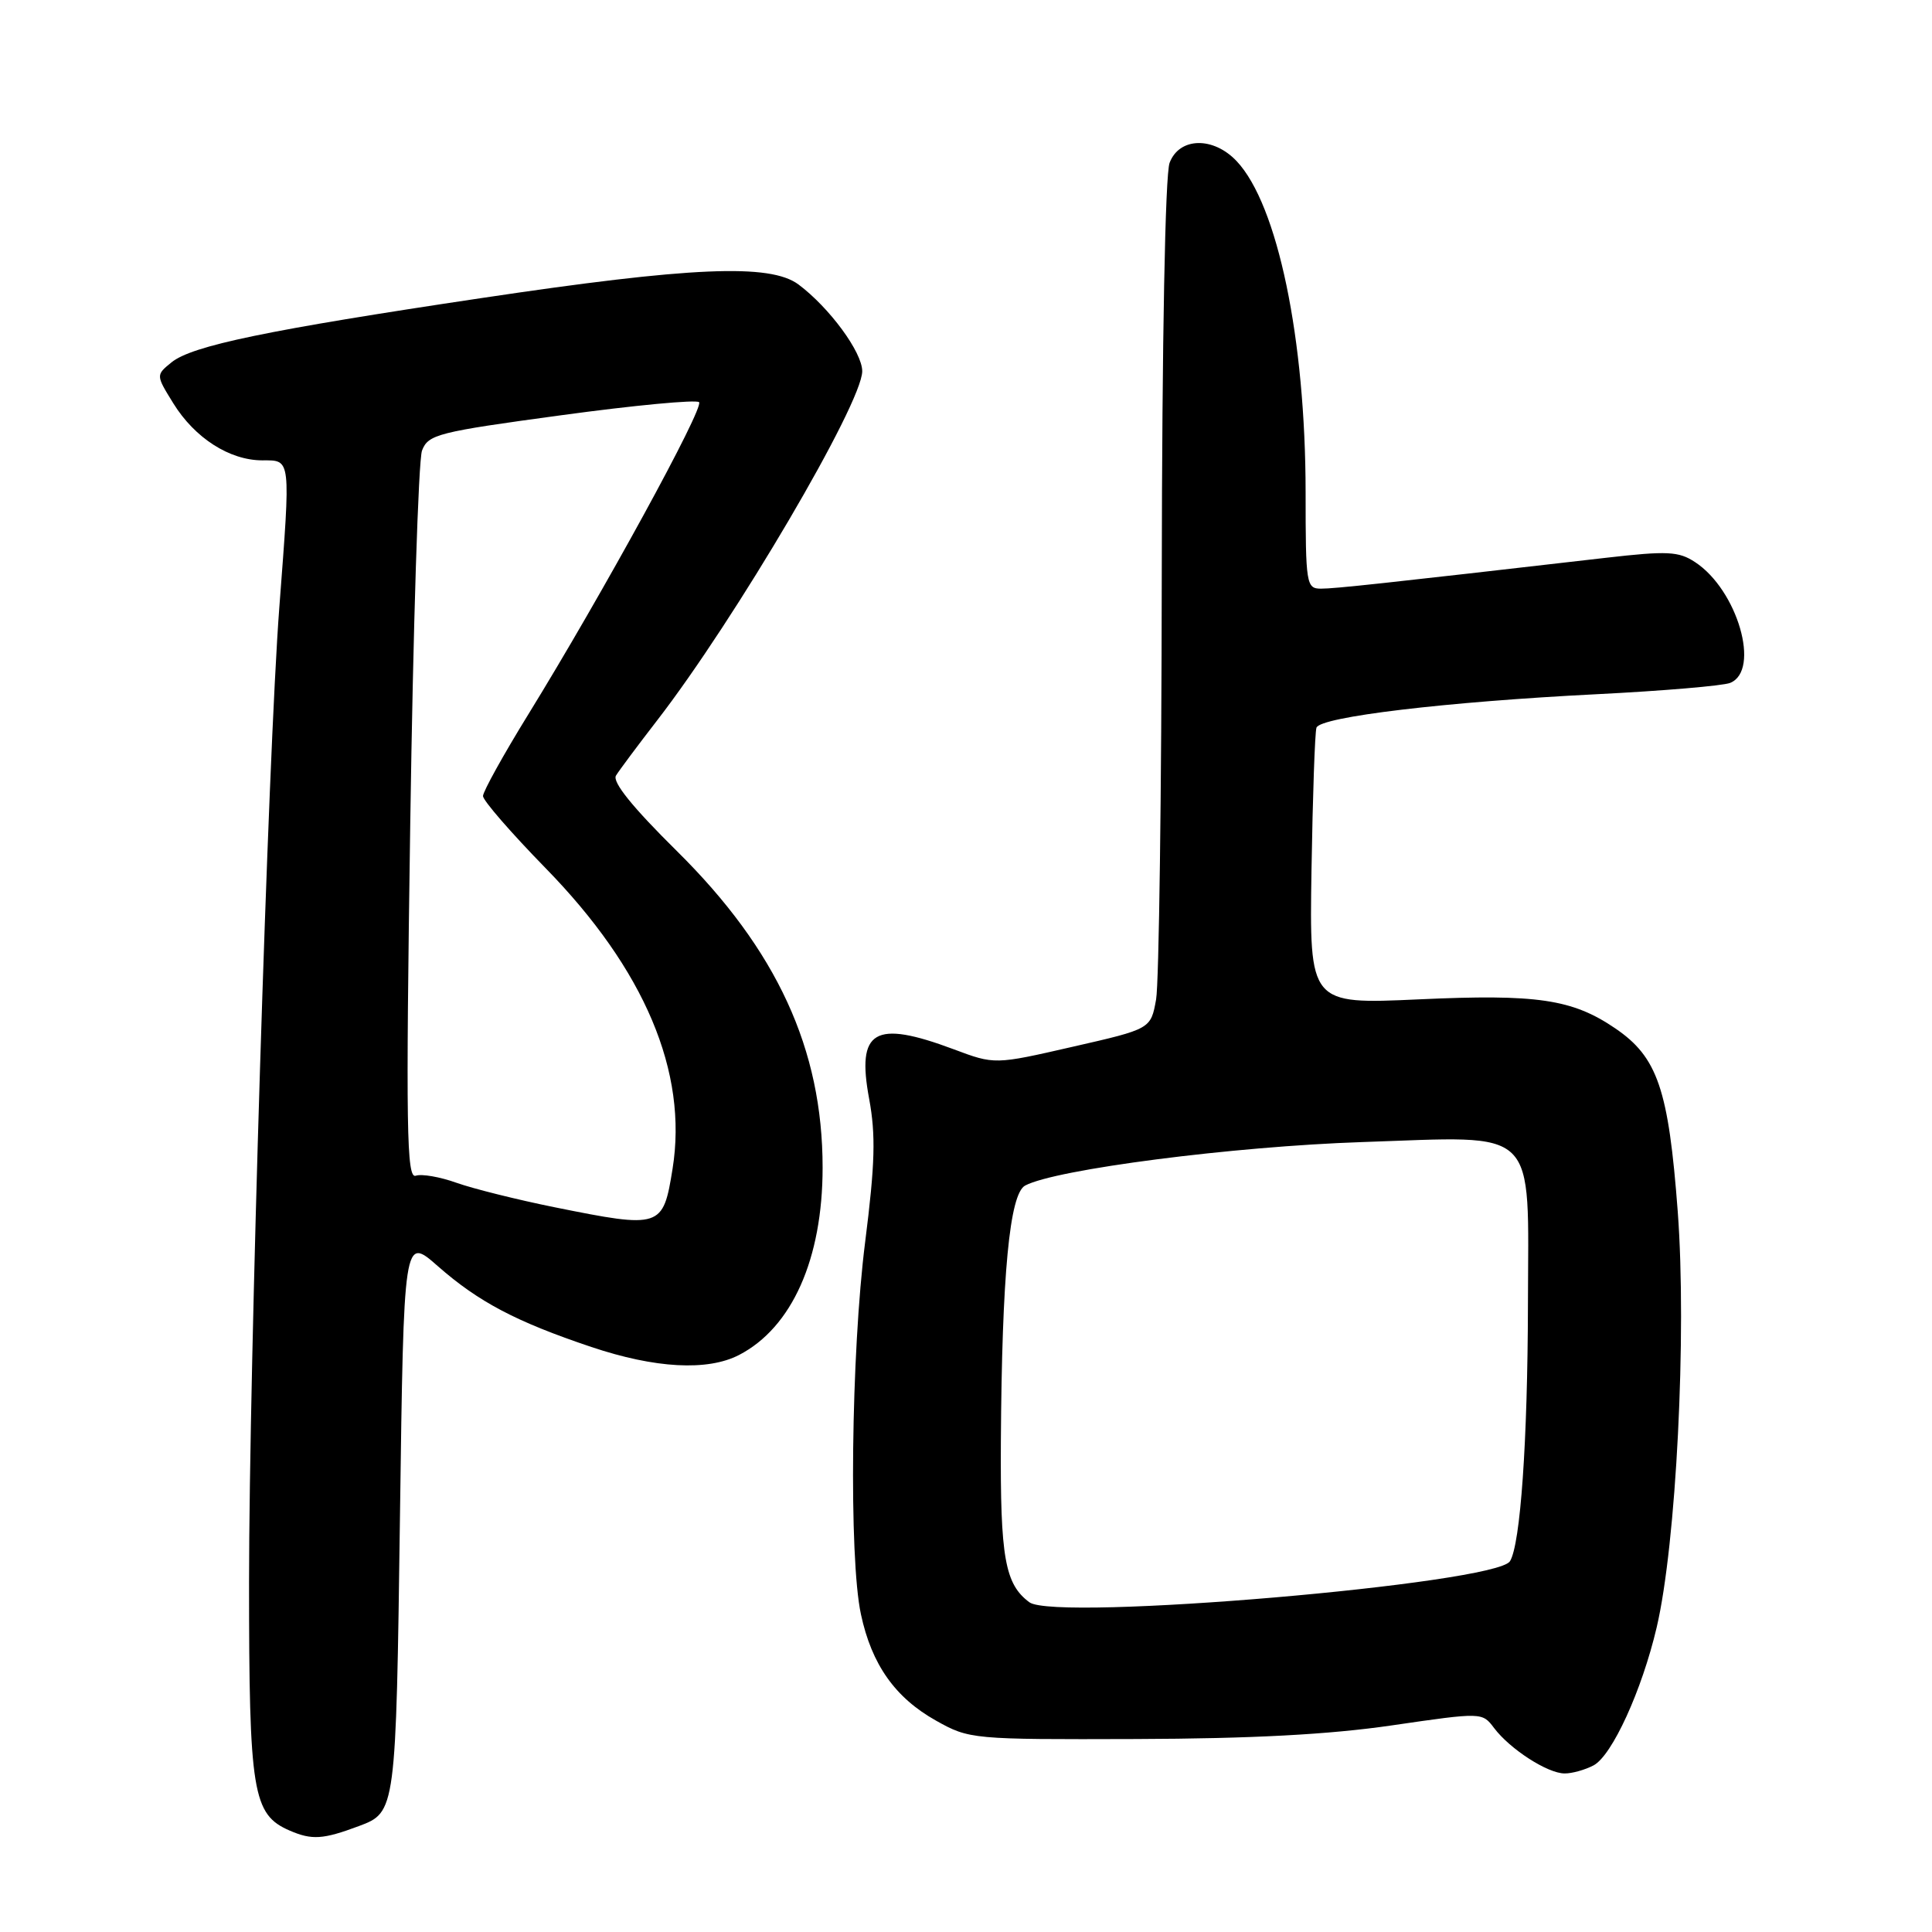 <?xml version="1.0" encoding="UTF-8" standalone="no"?>
<!DOCTYPE svg PUBLIC "-//W3C//DTD SVG 1.1//EN" "http://www.w3.org/Graphics/SVG/1.1/DTD/svg11.dtd" >
<svg xmlns="http://www.w3.org/2000/svg" xmlns:xlink="http://www.w3.org/1999/xlink" version="1.1" viewBox="0 0 256 256">
 <g >
 <path fill="currentColor"
d=" M 47.54 241.97 C 52.46 240.13 52.47 240.06 53.00 200.75 C 53.50 163.80 53.50 163.80 58.00 167.76 C 63.42 172.52 68.38 175.13 78.35 178.48 C 86.82 181.32 93.75 181.70 97.93 179.54 C 104.94 175.91 109.00 166.81 109.00 154.71 C 109.00 139.02 102.94 125.87 89.69 112.77 C 83.83 106.98 81.11 103.62 81.62 102.77 C 82.05 102.07 84.49 98.80 87.04 95.50 C 97.41 82.10 114.24 53.45 114.25 49.19 C 114.25 46.67 109.91 40.77 105.81 37.70 C 102.04 34.89 91.58 35.34 63.77 39.50 C 35.45 43.73 25.46 45.80 22.73 48.01 C 20.65 49.70 20.65 49.70 22.97 53.45 C 25.81 58.04 30.41 60.99 34.75 61.00 C 38.59 61.00 38.53 60.47 37.01 80.50 C 35.52 100.05 33.01 181.08 33.00 209.60 C 33.00 237.54 33.47 240.43 38.38 242.56 C 41.34 243.84 42.80 243.74 47.54 241.97 Z  M 211.16 233.92 C 213.62 232.60 217.56 223.98 219.52 215.63 C 222.11 204.58 223.52 176.72 222.31 160.54 C 221.09 144.32 219.64 140.07 214.01 136.25 C 208.33 132.39 203.68 131.70 188.00 132.42 C 173.50 133.08 173.50 133.08 173.78 115.29 C 173.94 105.51 174.23 97.01 174.44 96.42 C 174.93 94.98 191.66 92.99 211.50 91.99 C 220.30 91.55 228.29 90.87 229.25 90.49 C 233.33 88.85 230.23 78.16 224.60 74.48 C 222.43 73.05 220.92 72.98 212.80 73.91 C 183.12 77.33 176.89 78.00 175.04 78.00 C 173.09 78.00 173.00 77.42 173.00 65.25 C 172.99 44.89 169.30 27.14 163.87 21.36 C 160.77 18.07 156.27 18.17 154.98 21.57 C 154.39 23.11 153.98 44.98 153.94 76.32 C 153.91 105.02 153.57 130.26 153.19 132.42 C 152.49 136.34 152.49 136.34 142.14 138.70 C 131.80 141.07 131.80 141.07 126.36 139.03 C 115.84 135.10 113.47 136.49 115.17 145.62 C 116.05 150.38 115.95 154.22 114.64 164.55 C 112.77 179.24 112.46 206.41 114.08 213.91 C 115.50 220.56 118.61 224.96 124.04 228.00 C 128.43 230.46 128.83 230.50 150.50 230.43 C 165.86 230.38 176.11 229.84 184.45 228.62 C 196.40 226.88 196.40 226.88 197.98 228.98 C 200.10 231.78 205.07 234.99 207.32 234.99 C 208.31 235.00 210.04 234.51 211.16 233.92 Z  M 73.50 159.97 C 68.55 158.97 62.70 157.51 60.50 156.73 C 58.30 155.94 55.86 155.52 55.09 155.79 C 53.87 156.21 53.77 149.54 54.36 109.14 C 54.74 83.21 55.44 60.97 55.92 59.70 C 56.74 57.56 58.01 57.24 74.38 55.02 C 84.05 53.70 92.26 52.93 92.63 53.29 C 93.34 54.01 79.83 78.71 69.99 94.68 C 66.69 100.03 64.00 104.89 64.00 105.48 C 64.00 106.07 67.73 110.36 72.28 115.02 C 85.43 128.47 91.17 142.06 89.12 154.86 C 87.86 162.72 87.60 162.81 73.50 159.97 Z  M 136.40 212.31 C 133.16 209.91 132.53 206.40 132.62 191.00 C 132.76 168.88 133.77 158.19 135.84 157.09 C 139.87 154.94 163.43 151.90 180.50 151.33 C 204.12 150.54 202.51 148.97 202.46 172.86 C 202.42 190.98 201.47 204.62 200.08 206.87 C 198.22 209.87 139.85 214.87 136.40 212.31 Z "/>
</g>
</svg>